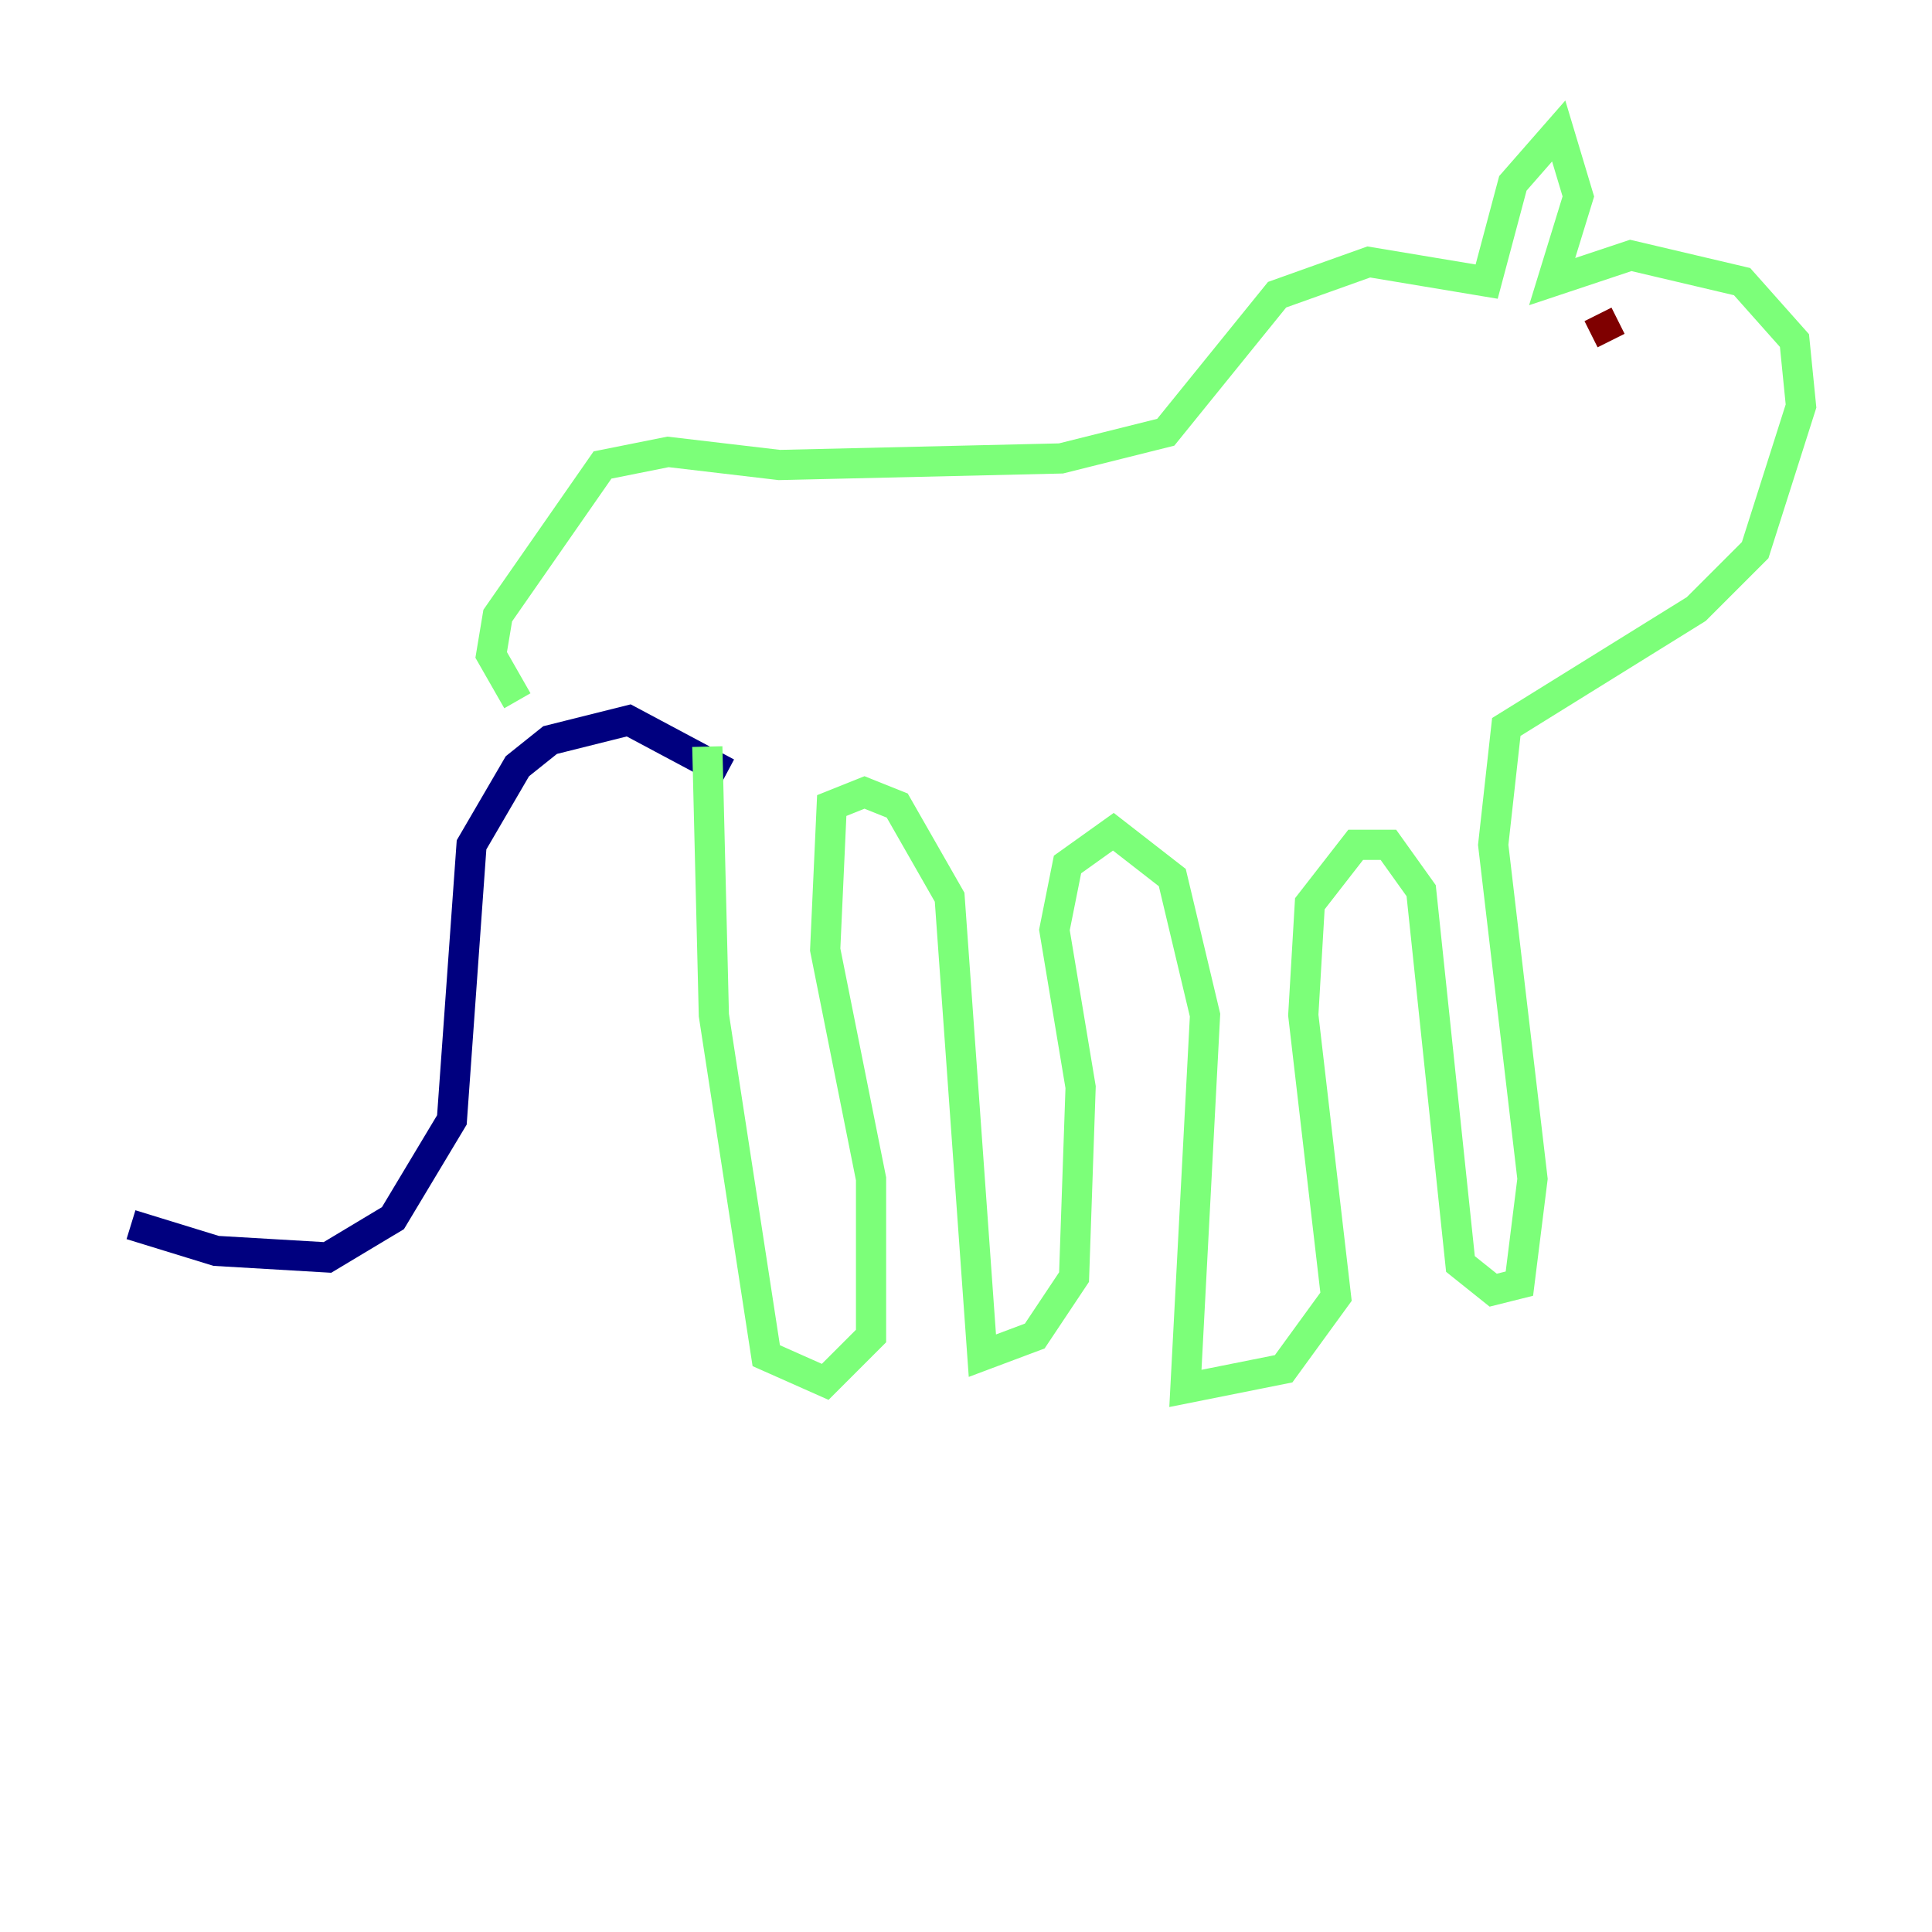 <?xml version="1.0" encoding="utf-8" ?>
<svg baseProfile="tiny" height="128" version="1.2" viewBox="0,0,128,128" width="128" xmlns="http://www.w3.org/2000/svg" xmlns:ev="http://www.w3.org/2001/xml-events" xmlns:xlink="http://www.w3.org/1999/xlink"><defs /><polyline fill="none" points="48.163,51.2 41.654,47.729 36.447,49.031 34.278,50.766 31.241,55.973 29.939,74.197 26.034,80.705 21.695,83.308 14.319,82.875 8.678,81.139" stroke="#00007f" stroke-width="2" /><polyline fill="none" points="46.861,49.464 47.295,67.254 50.766,89.817 54.671,91.552 57.709,88.515 57.709,78.102 54.671,62.915 55.105,53.37 57.275,52.502 59.444,53.37 62.915,59.444 65.085,89.817 68.556,88.515 71.159,84.61 71.593,72.027 69.858,61.614 70.725,57.275 73.763,55.105 77.668,58.142 79.837,67.254 78.536,91.986 85.044,90.685 88.515,85.912 86.346,67.254 86.78,59.878 89.817,55.973 91.986,55.973 94.156,59.01 96.759,83.742 98.929,85.478 100.664,85.044 101.532,78.102 98.929,55.973 99.797,48.163 112.38,40.352 116.285,36.447 119.322,26.902 118.888,22.563 115.417,18.658 108.041,16.922 102.834,18.658 104.57,13.017 103.268,8.678 100.231,12.149 98.495,18.658 90.685,17.356 84.61,19.525 77.234,28.637 70.291,30.373 51.634,30.807 44.258,29.939 39.919,30.807 32.976,40.786 32.542,43.39 34.278,46.427" stroke="#7cff79" stroke-width="2" /><polyline fill="none" points="105.871,20.827 106.739,22.563" stroke="#7f0000" stroke-width="2" /></svg>